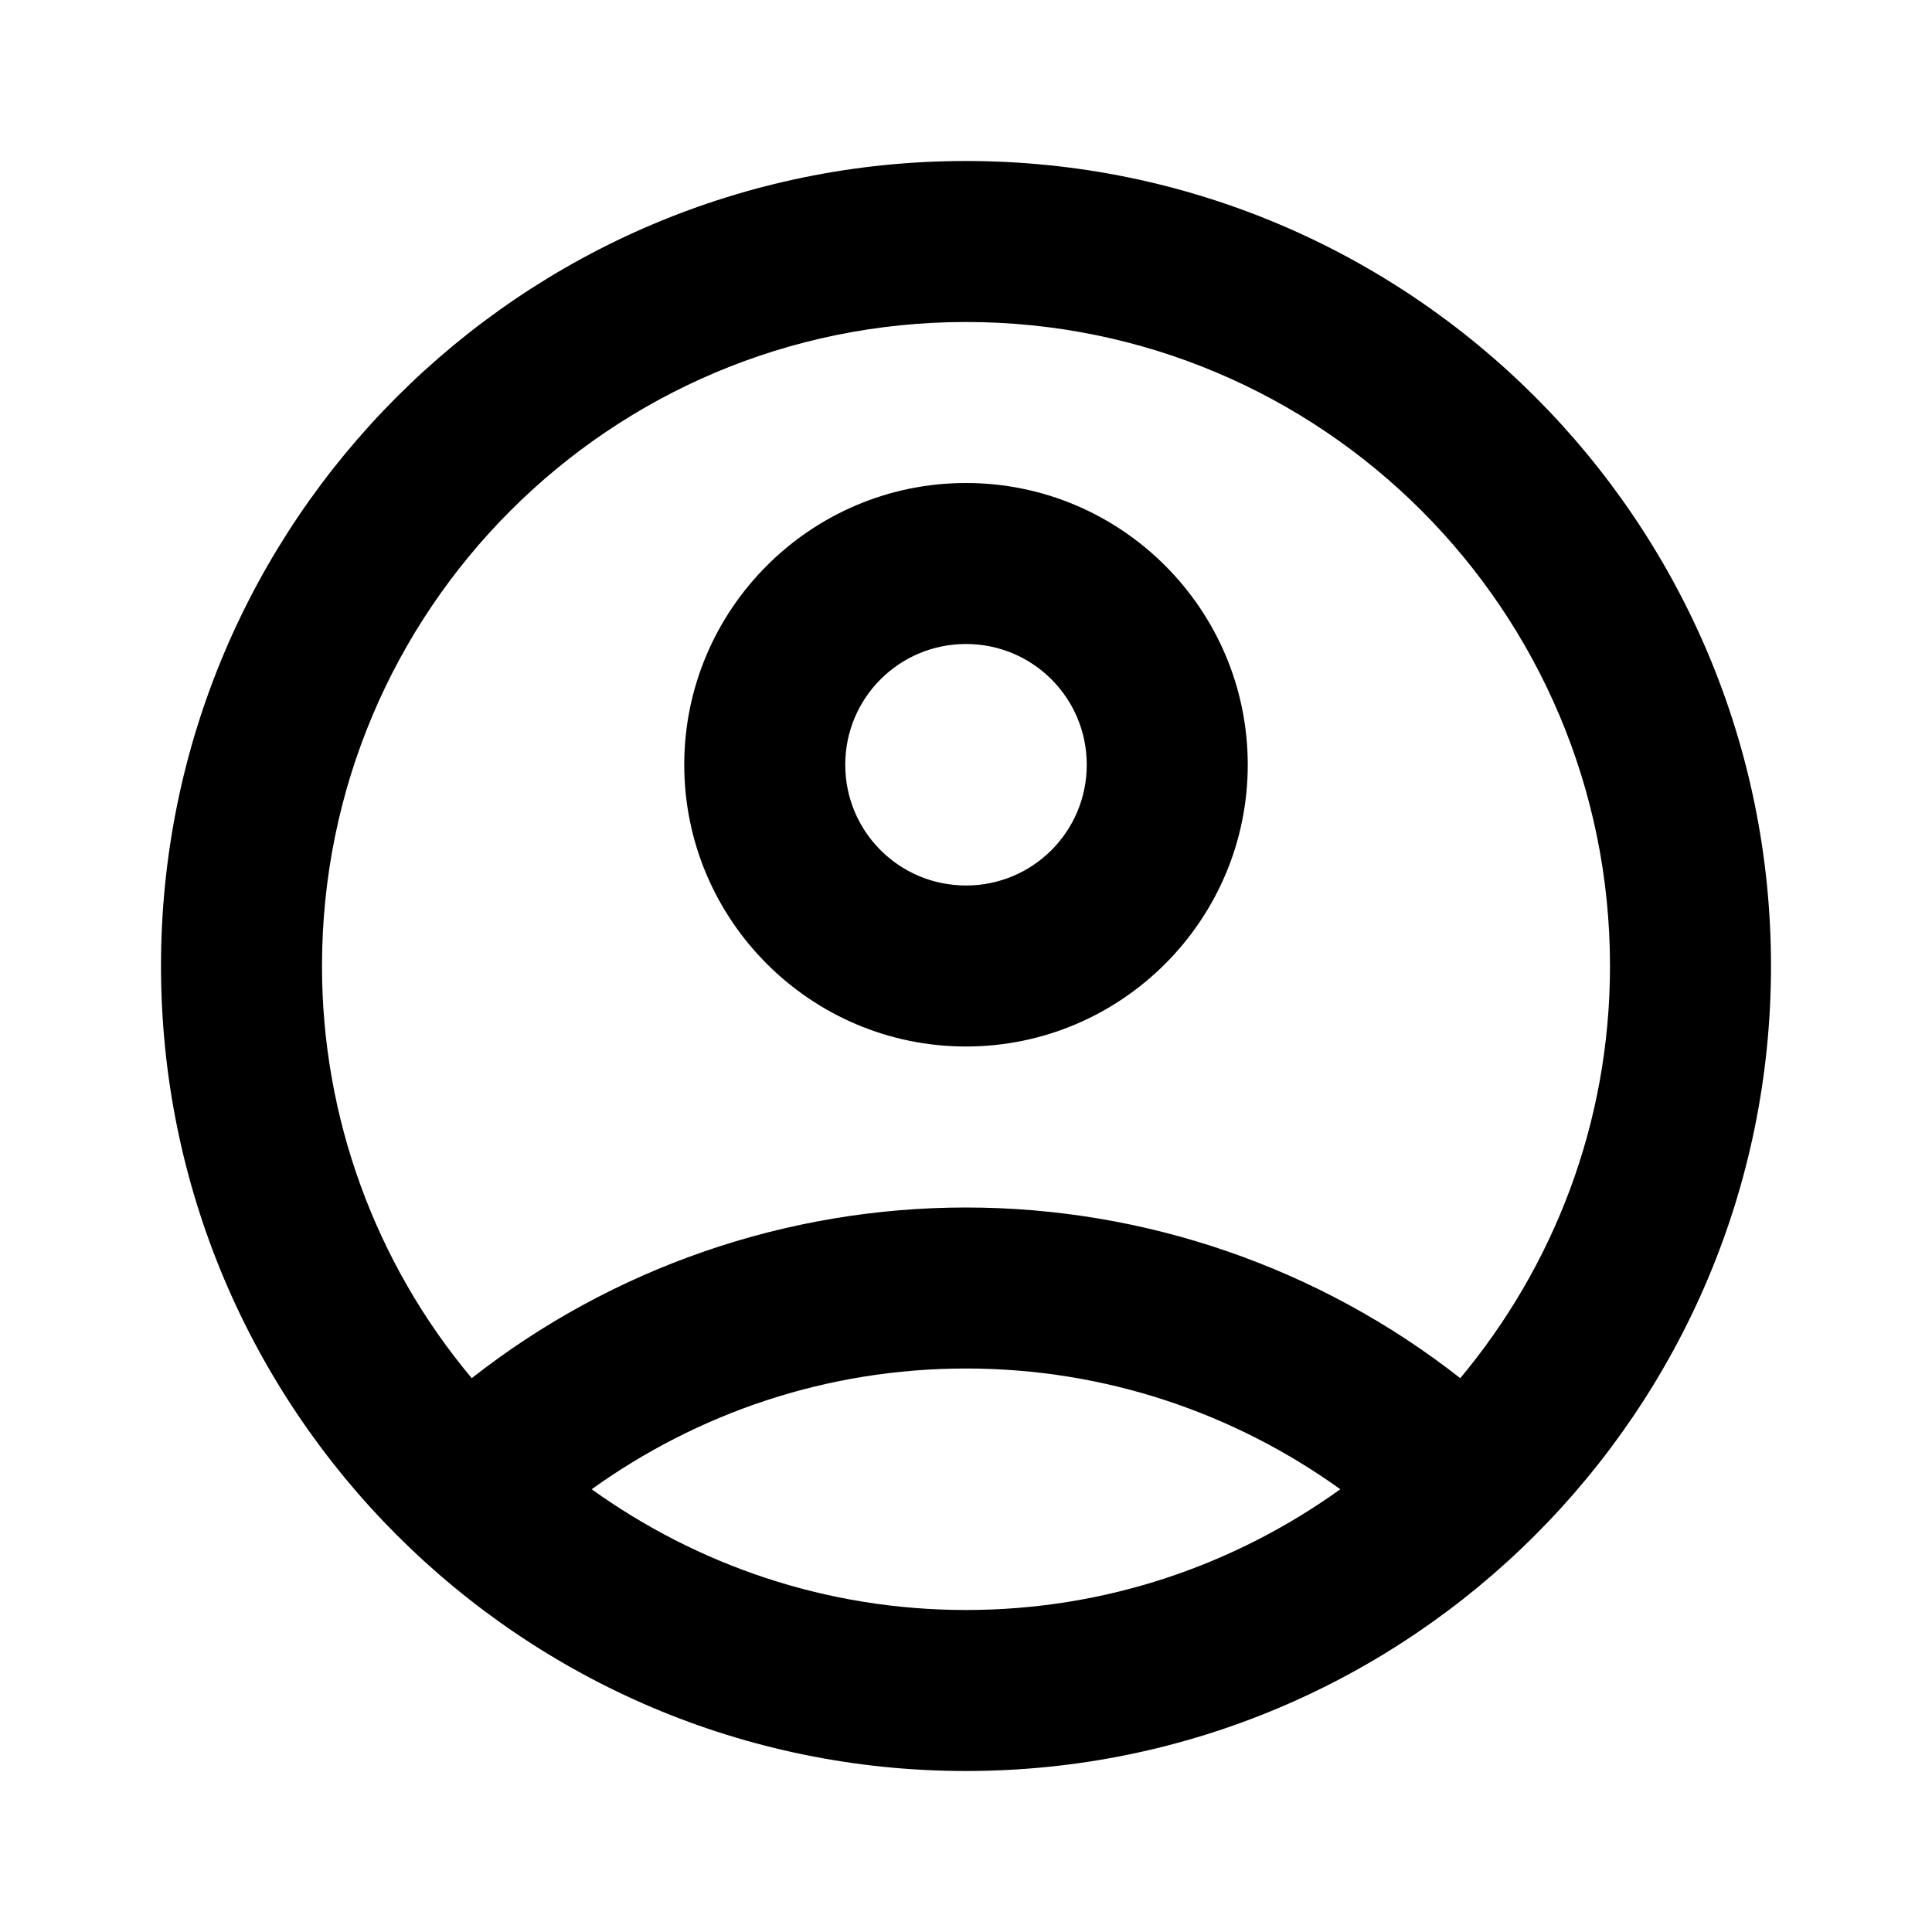 <svg width="24" height="24" viewBox="0 0 24 24" fill="none" xmlns="http://www.w3.org/2000/svg">
<path d="M12 2C6.48 2 2 6.48 2 12C2 17.52 6.48 22 12 22C17.52 22 22 17.52 22 12C22 6.48 17.52 2 12 2ZM7.35 18.5C8.66 17.56 10.26 17 12 17C13.74 17 15.34 17.56 16.65 18.5C15.34 19.44 13.74 20 12 20C10.26 20 8.66 19.44 7.35 18.5ZM18.14 17.12C16.388 15.746 14.226 15 12 15C9.774 15 7.612 15.746 5.86 17.12C4.657 15.685 3.999 13.872 4 12C4 7.58 7.58 4 12 4C16.42 4 20 7.58 20 12C20 13.95 19.3 15.73 18.14 17.12Z" fill="black"/>
<path d="M12 6C10.07 6 8.5 7.57 8.5 9.5C8.5 11.43 10.07 13 12 13C13.93 13 15.5 11.43 15.5 9.5C15.5 7.57 13.93 6 12 6ZM12 11C11.17 11 10.5 10.33 10.5 9.5C10.5 8.67 11.17 8 12 8C12.83 8 13.5 8.67 13.5 9.5C13.5 10.33 12.83 11 12 11Z" fill="black"/>
</svg>
